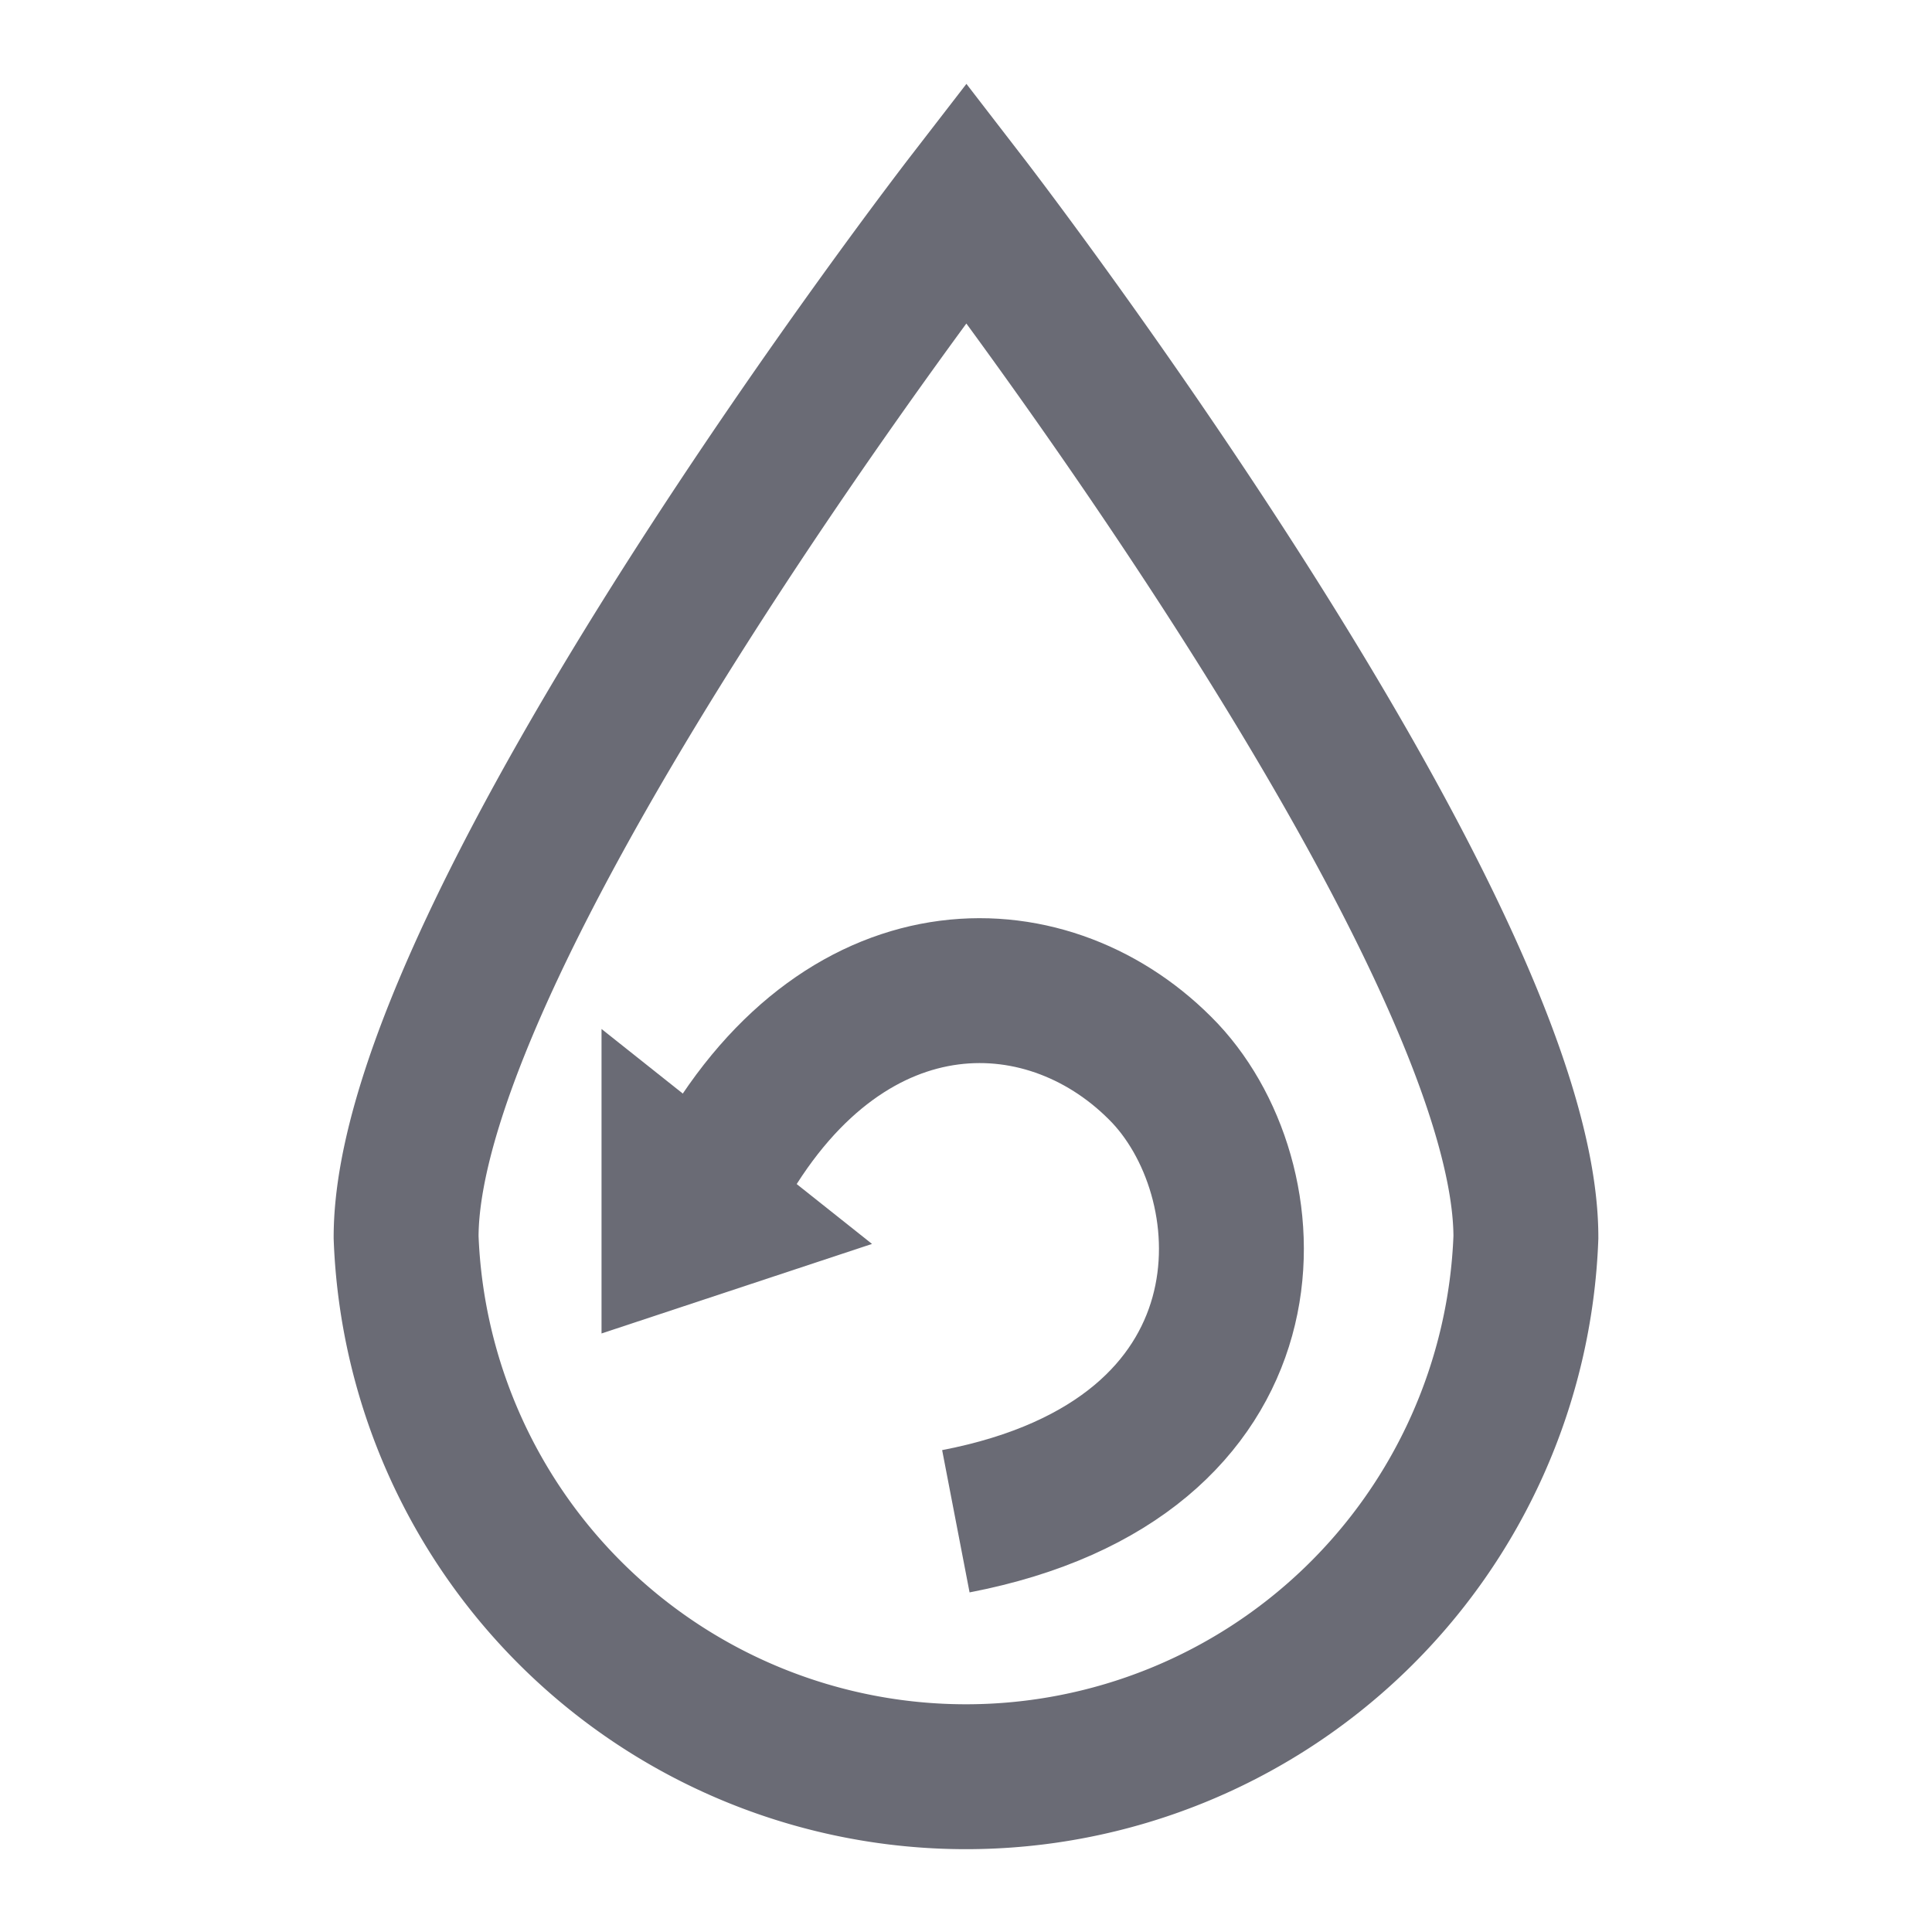 <svg id="Ico-inv-water-treatments" xmlns="http://www.w3.org/2000/svg" width="20" height="20" viewBox="0 0 20 20">
  <g id="Grupo_7895" data-name="Grupo 7895" transform="translate(-384.65 -517.603)">
    <rect id="Rectángulo_3175" data-name="Rectángulo 3175" width="20" height="20" transform="translate(384.65 517.603)" fill="none"/>
    <path id="Trazado_2818" data-name="Trazado 2818" d="M400.446,530.411a5.8,5.8,0,0,1-11.592,0c0-3.2,5.8-10.712,5.8-10.712S400.446,527.21,400.446,530.411Z" fill="none" stroke="#6a6b75" stroke-miterlimit="10" stroke-width="1.5"/>
    <path id="Trazado_2409" data-name="Trazado 2409" d="M392.142,529.66c1.3-2.258,3.4-2.178,4.57-.945,1.1,1.175,1.2,3.987-2.167,4.636" fill="none" stroke="#6a6b75" stroke-miterlimit="10" stroke-width="1.5"/>
    <path id="Trazado_2410" data-name="Trazado 2410" d="M390.877,528.255l2.8,2.225-2.8.927Z" fill="#6a6b75"/>
  </g>
</svg>
